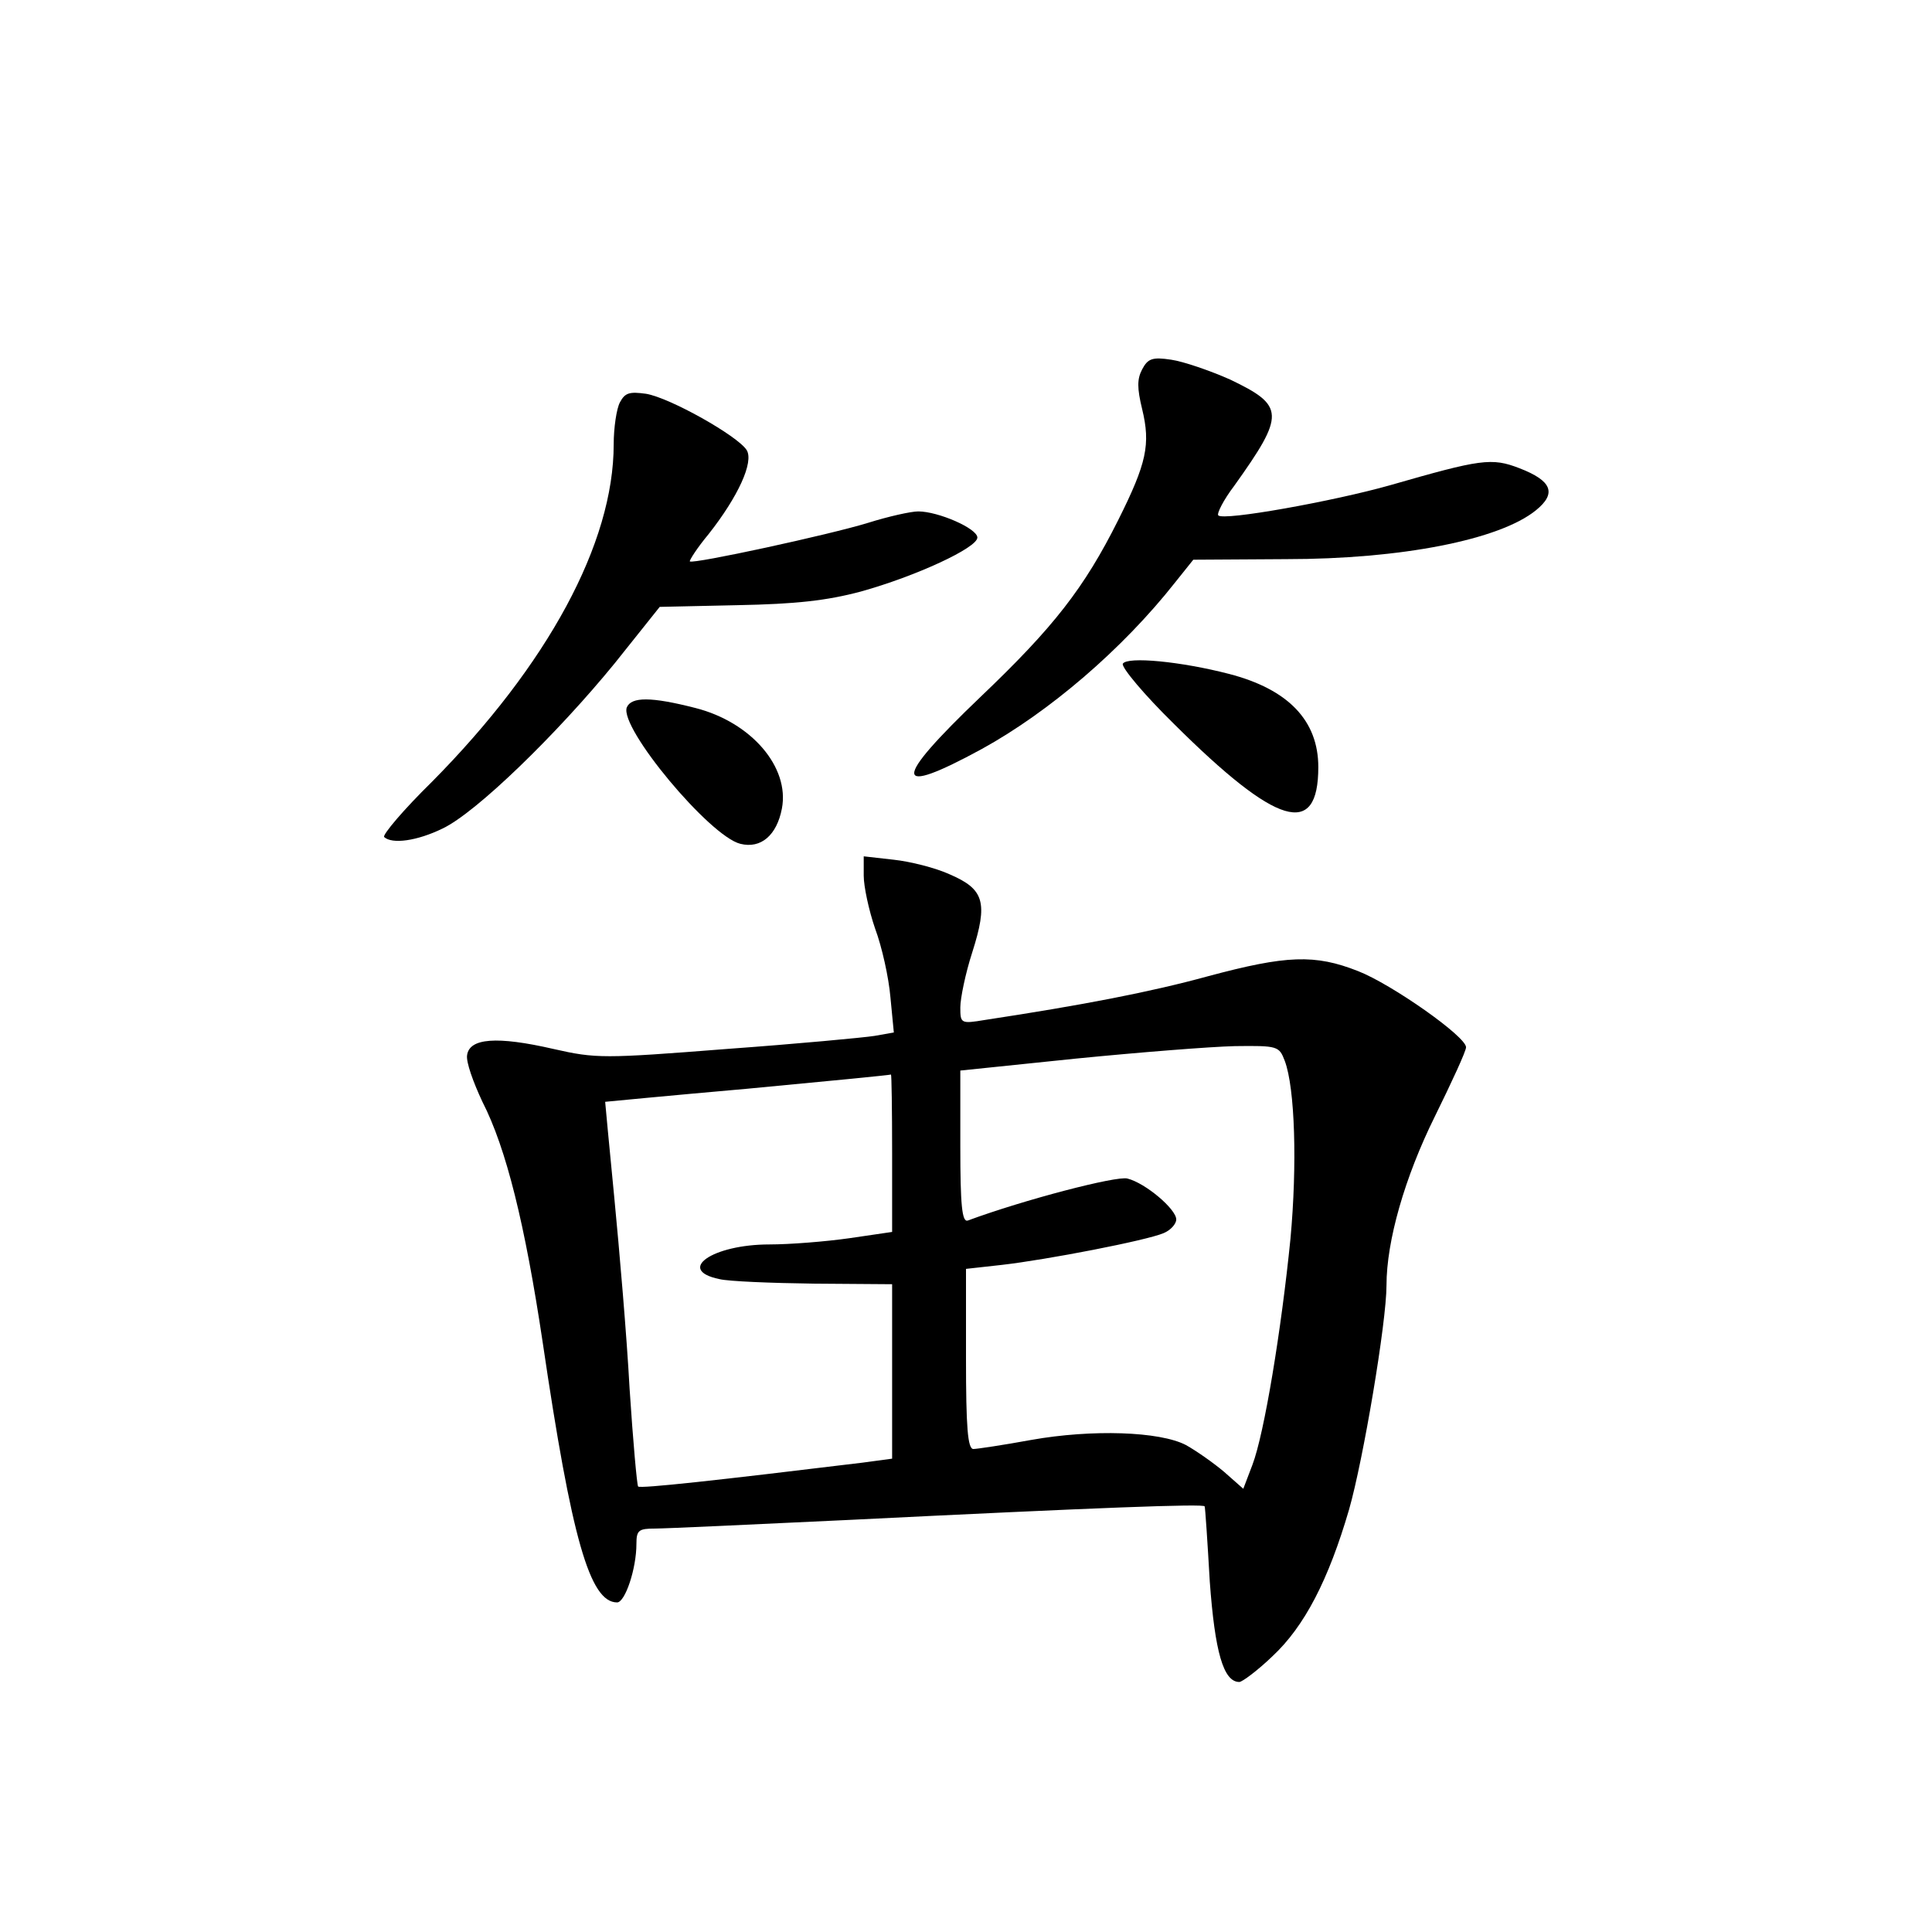 <?xml version="1.0" standalone="no"?>
<!DOCTYPE svg PUBLIC "-//W3C//DTD SVG 20010904//EN"
 "http://www.w3.org/TR/2001/REC-SVG-20010904/DTD/svg10.dtd">
<svg version="1.0" xmlns="http://www.w3.org/2000/svg"
 width="340pt" height="340pt" viewBox="0 0 340 340"
 preserveAspectRatio="xMidYMid meet">
<g transform="translate(0,340) scale(0.1,-0.1)"
fill="#000000" stroke="none">
<path d="M2010 2750 c-9 -17 -9 -33 0 -70 15 -62 8 -95 -42 -195 -60 -120
-114 -189 -242 -311 -157 -150 -156 -178 2 -92 118 65 247 175 340 293 l32 40
163 1 c203 0 376 34 440 86 37 30 28 52 -29 74 -49 19 -68 16 -228 -30 -99
-28 -293 -63 -302 -53 -3 3 9 27 28 52 90 126 89 141 -7 187 -36 16 -83 32
-104 35 -33 5 -41 2 -51 -17z"/>
<path d="M1091 2692 c-6 -11 -11 -45 -11 -74 0 -174 -116 -388 -320 -594 -50
-49 -87 -93 -84 -97 14 -13 58 -7 103 15 59 28 201 166 303 291 l79 99 137 3
c103 2 157 8 217 24 97 27 205 77 205 95 0 16 -69 46 -104 46 -13 0 -53 -9
-88 -20 -68 -21 -308 -73 -314 -68 -1 2 13 24 33 48 52 66 80 127 67 148 -16
25 -135 92 -177 99 -29 4 -37 2 -46 -15z"/>
<path d="M1976 2232 c-3 -6 37 -54 90 -106 181 -180 254 -202 254 -76 0 82
-53 137 -157 164 -85 22 -179 31 -187 18z"/>
<path d="M1103 2155 c-13 -36 146 -227 200 -240 36 -9 64 15 73 62 14 73 -54
152 -152 177 -78 20 -113 20 -121 1z"/>
<path d="M1520 1859 c0 -19 9 -61 20 -93 12 -32 24 -86 27 -121 l6 -62 -34 -6
c-19 -3 -136 -14 -260 -23 -217 -17 -230 -17 -305 0 -100 23 -148 19 -152 -11
-2 -12 11 -48 27 -82 42 -82 75 -216 106 -423 51 -346 83 -458 131 -458 14 0
34 59 34 103 0 24 4 27 33 27 17 0 169 7 337 15 445 22 630 29 630 24 1 -2 5
-62 9 -132 9 -124 24 -177 52 -177 5 0 32 20 58 45 57 53 99 135 135 258 25
87 66 330 66 395 0 78 32 190 85 297 30 61 55 115 55 122 0 19 -131 111 -190
134 -76 30 -126 28 -264 -9 -102 -28 -222 -51 -393 -77 -42 -7 -43 -6 -43 22
0 16 9 60 21 97 28 88 21 111 -39 137 -26 12 -71 23 -99 26 l-53 6 0 -34z
m741 -326 c18 -48 22 -183 10 -313 -16 -160 -46 -343 -67 -398 l-16 -42 -34
30 c-19 16 -49 37 -67 47 -46 24 -165 28 -272 9 -49 -9 -96 -16 -102 -16 -10
0 -13 38 -13 159 l0 158 63 7 c79 9 255 43 285 56 12 5 22 16 22 24 0 18 -54
64 -86 72 -19 5 -181 -37 -281 -74 -10 -3 -13 27 -13 130 l0 134 203 21 c111
11 237 21 280 22 76 1 78 0 88 -26z m-691 -162 l0 -139 -75 -11 c-42 -6 -105
-11 -141 -11 -100 0 -165 -45 -88 -61 16 -4 91 -7 167 -8 l137 -1 0 -154 0
-153 -52 -7 c-255 -31 -391 -46 -395 -42 -2 2 -9 80 -15 172 -5 93 -18 244
-27 337 -9 92 -16 167 -16 168 0 0 113 11 250 23 138 13 251 24 253 25 1 0 2
-61 2 -138z"/>
</g>
</svg>
